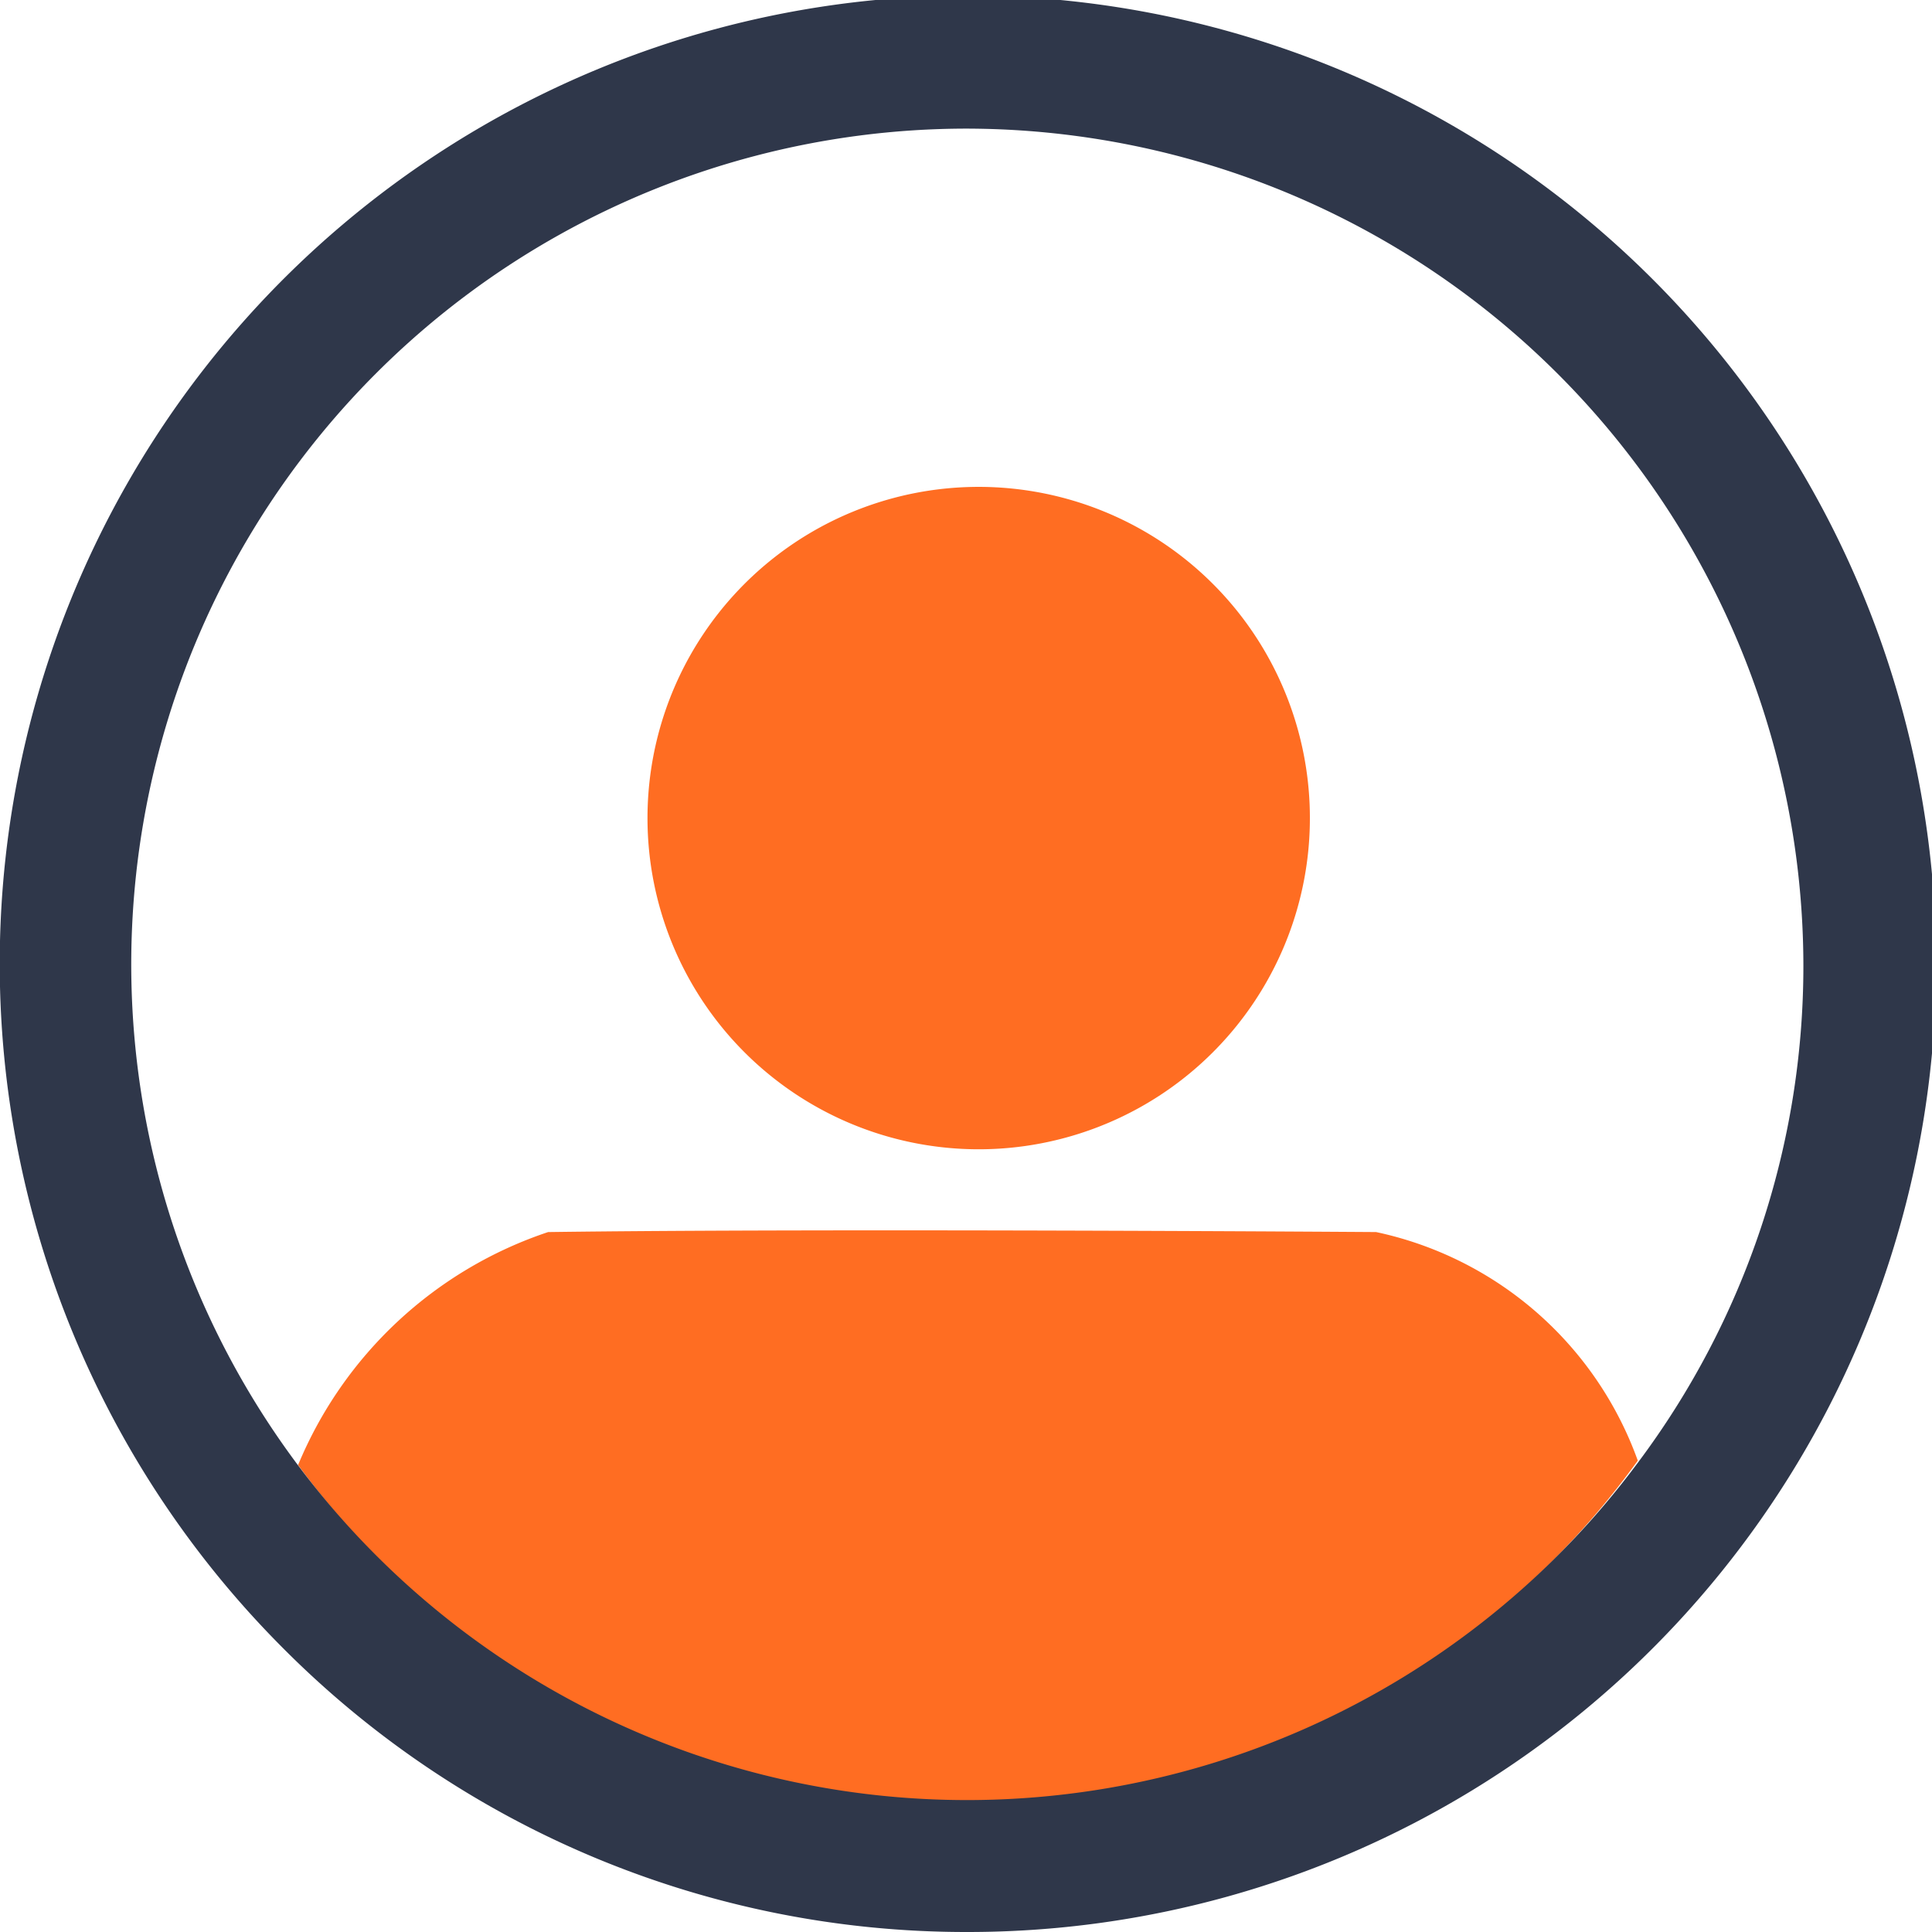 <svg xmlns="http://www.w3.org/2000/svg" viewBox="0 0 35 35"><defs><style>.cls-1{fill:#ff6d22;}.cls-2{fill:#2f374a;}</style></defs><title>user-flz</title><g id="Layer_2" data-name="Layer 2"><g id="Layer_1-2" data-name="Layer 1"><path class="cls-1" d="M24.93,22.32s-9.84-.07-15,0A7.46,7.46,0,0,0,5.4,26.54a15,15,0,0,0,24.27-.08A6.47,6.47,0,0,0,24.93,22.32Z"/><path class="cls-1" d="M17.67,20.82a6,6,0,1,0-5.94-6A6,6,0,0,0,17.67,20.82Z"/><path class="cls-2" d="M17.5,35A17.54,17.54,0,1,0,5.09,29.82,17.45,17.45,0,0,0,17.5,35Zm0-32.67A15.18,15.18,0,0,1,32.67,17.5a15,15,0,0,1-3,9A15.14,15.14,0,1,1,17.5,2.33Z"/></g></g></svg>